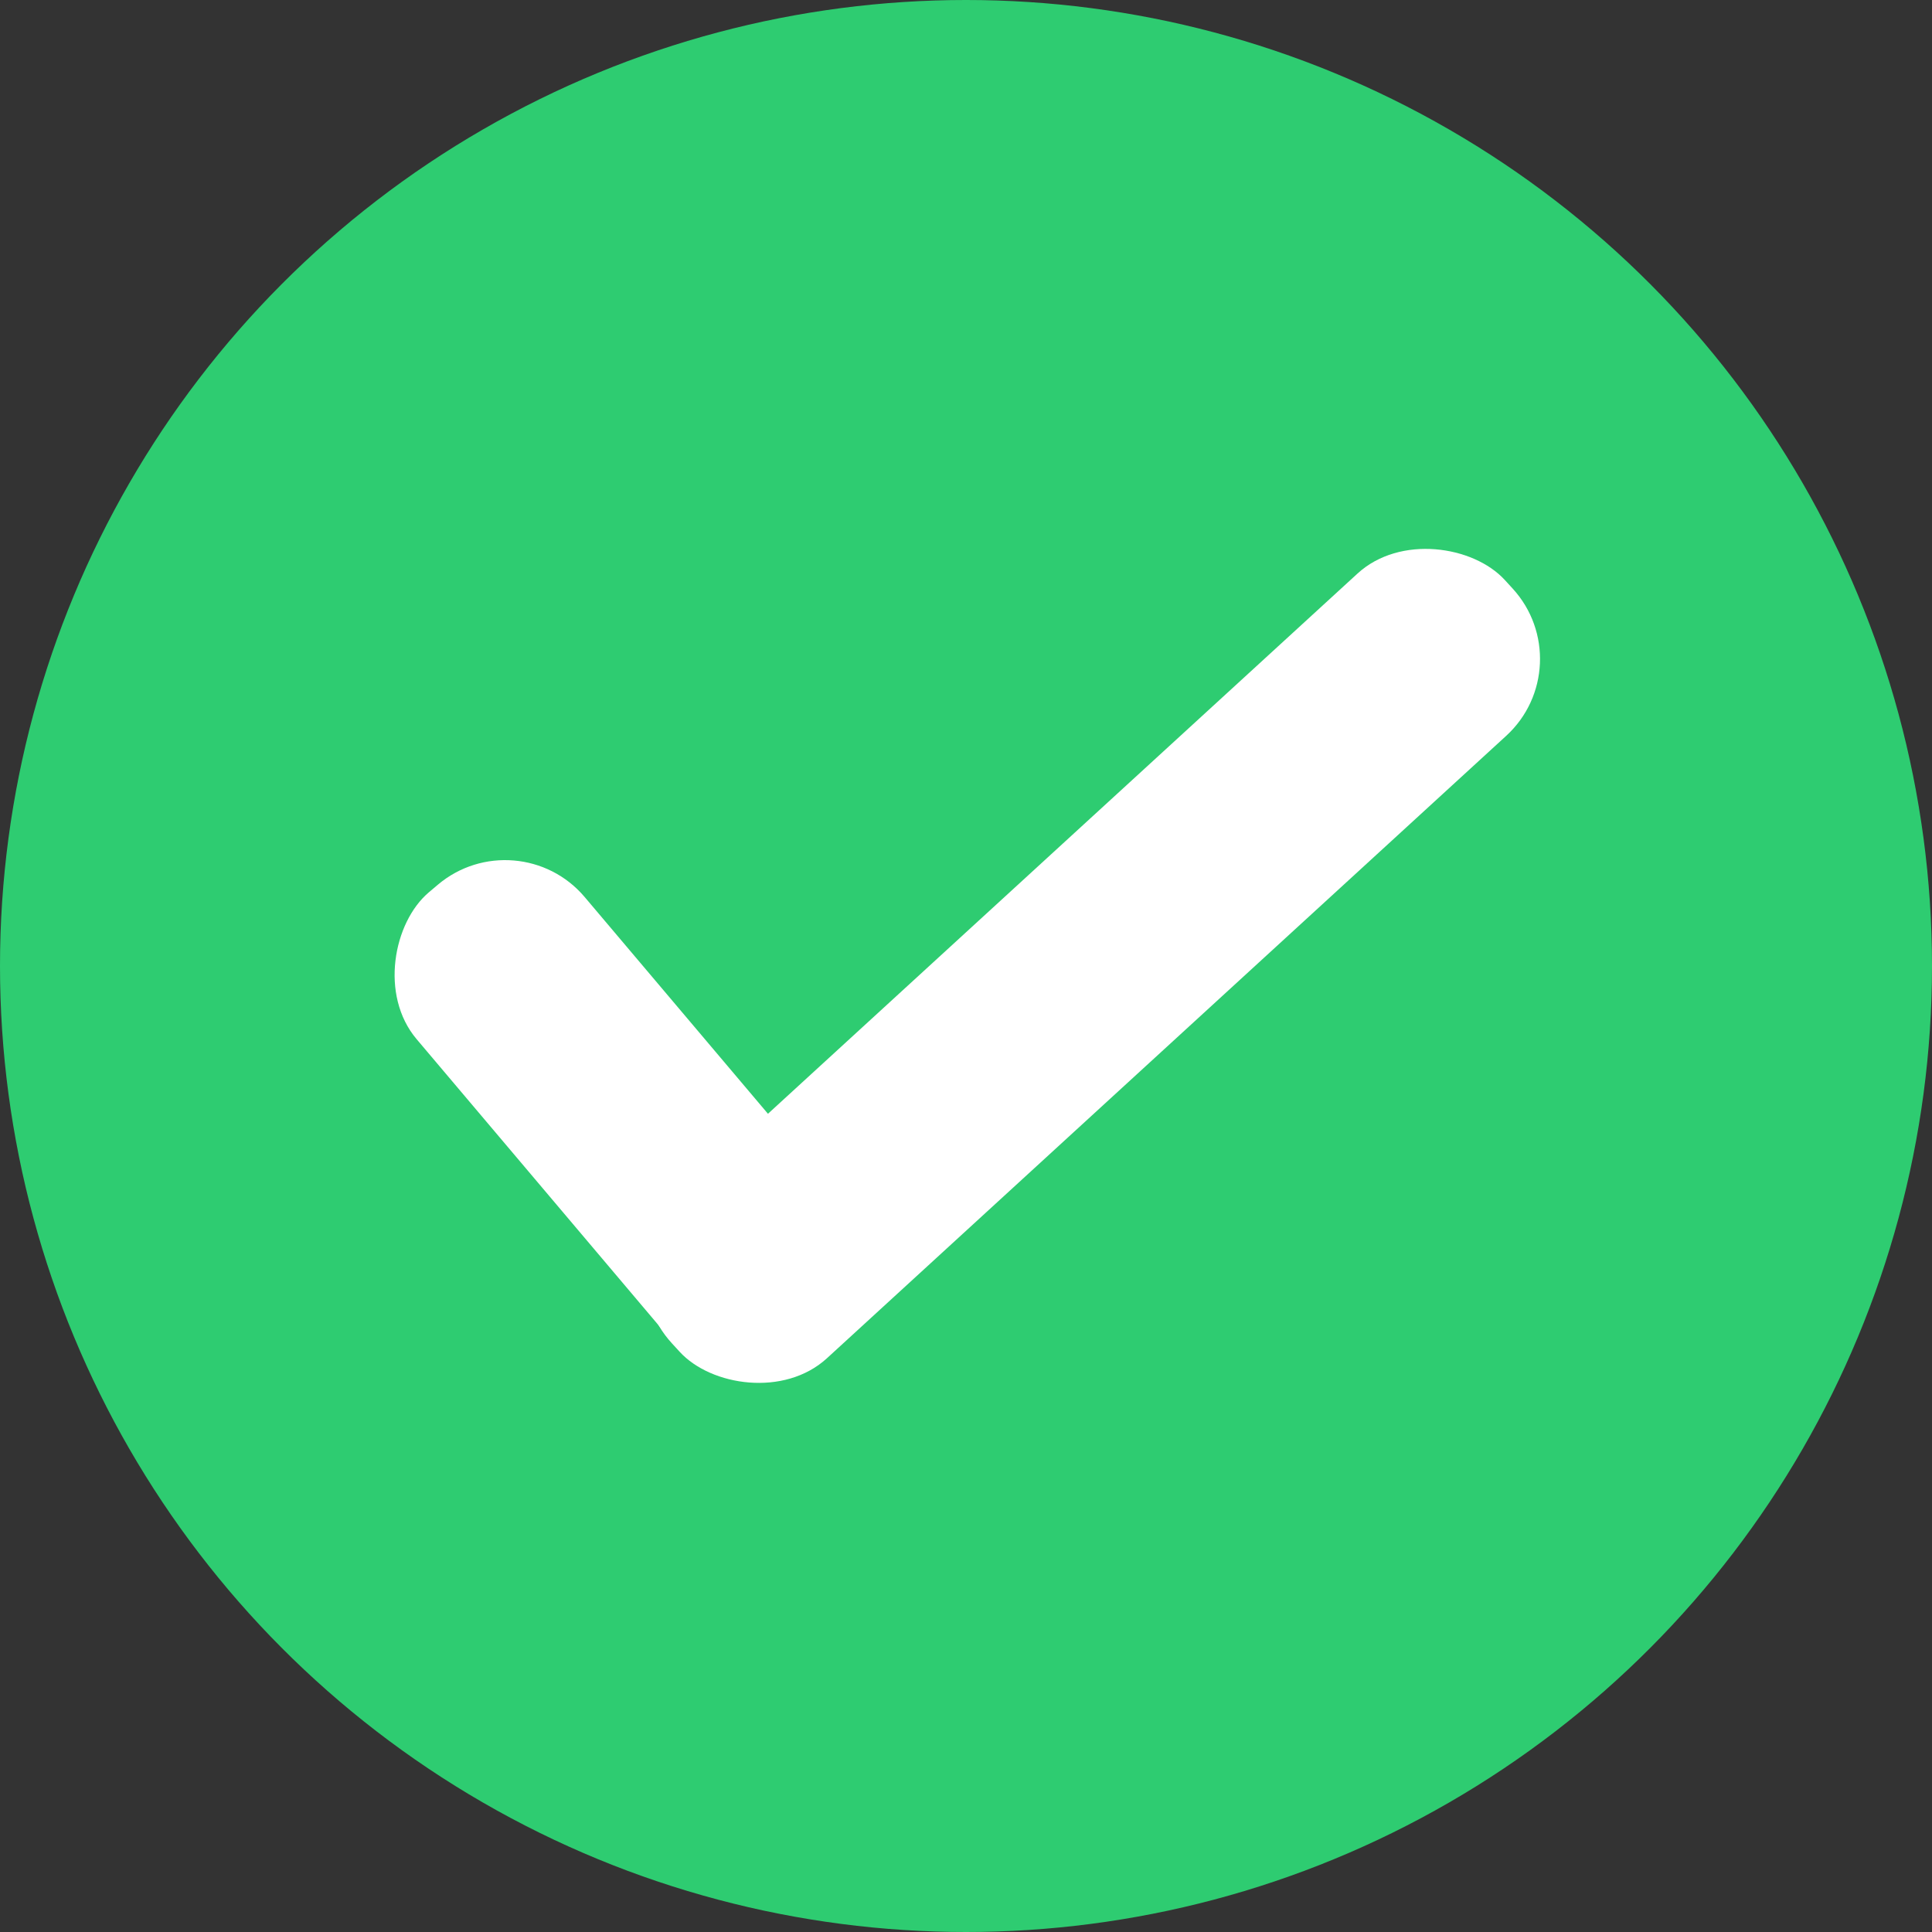 <svg xmlns="http://www.w3.org/2000/svg" viewBox="0 0 556 556"><rect x="0" y="0" width="556" height="556" fill="#333333" stroke="none"/><defs><style>.cls-1{fill:#2ecc71;}.cls-2{fill:#fff;}</style></defs><title>Asset 4</title><g id="Layer_2" data-name="Layer 2"><g id="Layer_2-2" data-name="Layer 2"><circle class="cls-1" cx="278" cy="278" r="278"/><rect class="cls-2" x="151.76" y="246.33" width="325.13" height="63.34" rx="30" ry="30" transform="translate(-105.23 285.36) rotate(-42.5)"/><rect class="cls-2" x="93.79" y="290.66" width="174.55" height="63.34" rx="30" ry="30" transform="translate(310.27 -24.05) rotate(49.78)"/></g></g></svg>